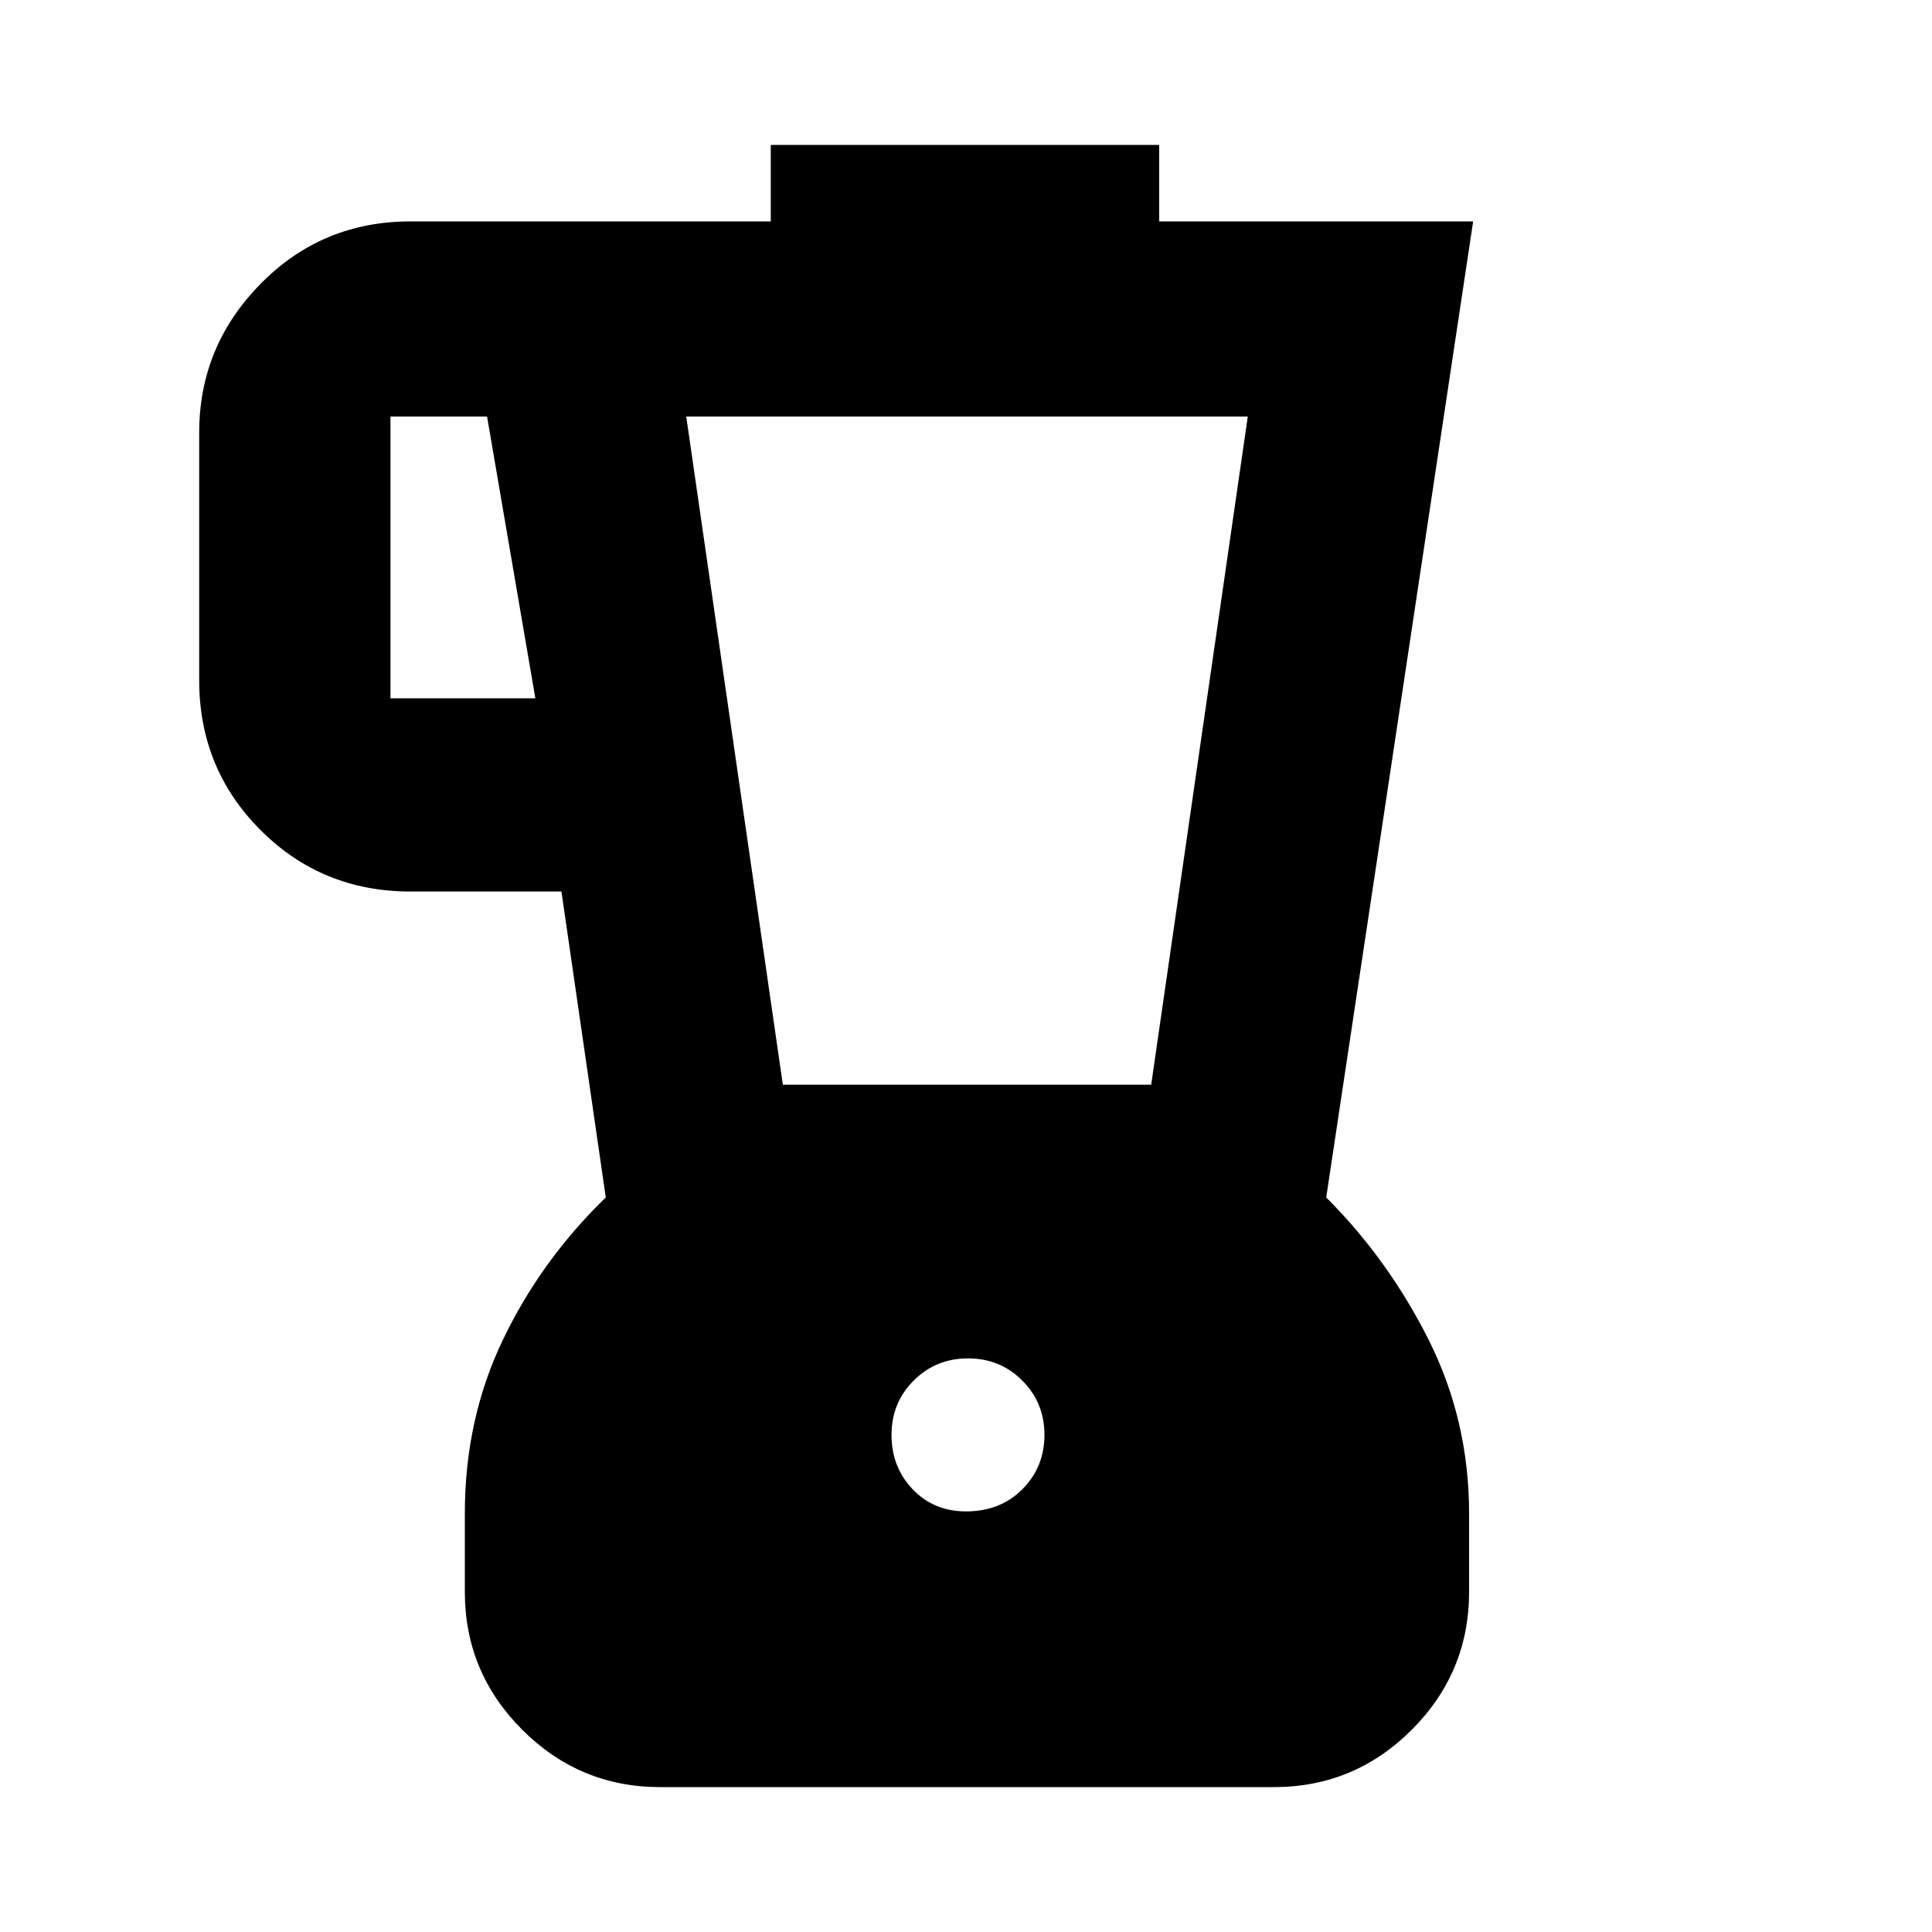 <svg xmlns="http://www.w3.org/2000/svg" height="20" width="20"><path d="M6.833 18.5q-.833 0-1.427-.594-.594-.594-.594-1.427v-.812q0-.979.396-1.802.396-.823 1.063-1.469l-.459-3.167H4.25q-.917 0-1.552-.635-.636-.636-.636-1.552V4.479q0-.896.636-1.541.635-.646 1.552-.646h3.729V1.5H12v.792h3.25l-1.521 10.104q.646.646 1.063 1.479.416.833.416 1.792v.812q0 .833-.593 1.427-.594.594-1.427.594ZM5.542 7.229l-.5-2.917h-1v2.917ZM10 15.646q.354 0 .583-.229.229-.229.229-.563 0-.333-.229-.562-.229-.23-.562-.23-.333 0-.563.23-.229.229-.229.562 0 .334.219.563.219.229.552.229Zm-1.896-4.417h3.813l1-6.917H7.104Z"/></svg>